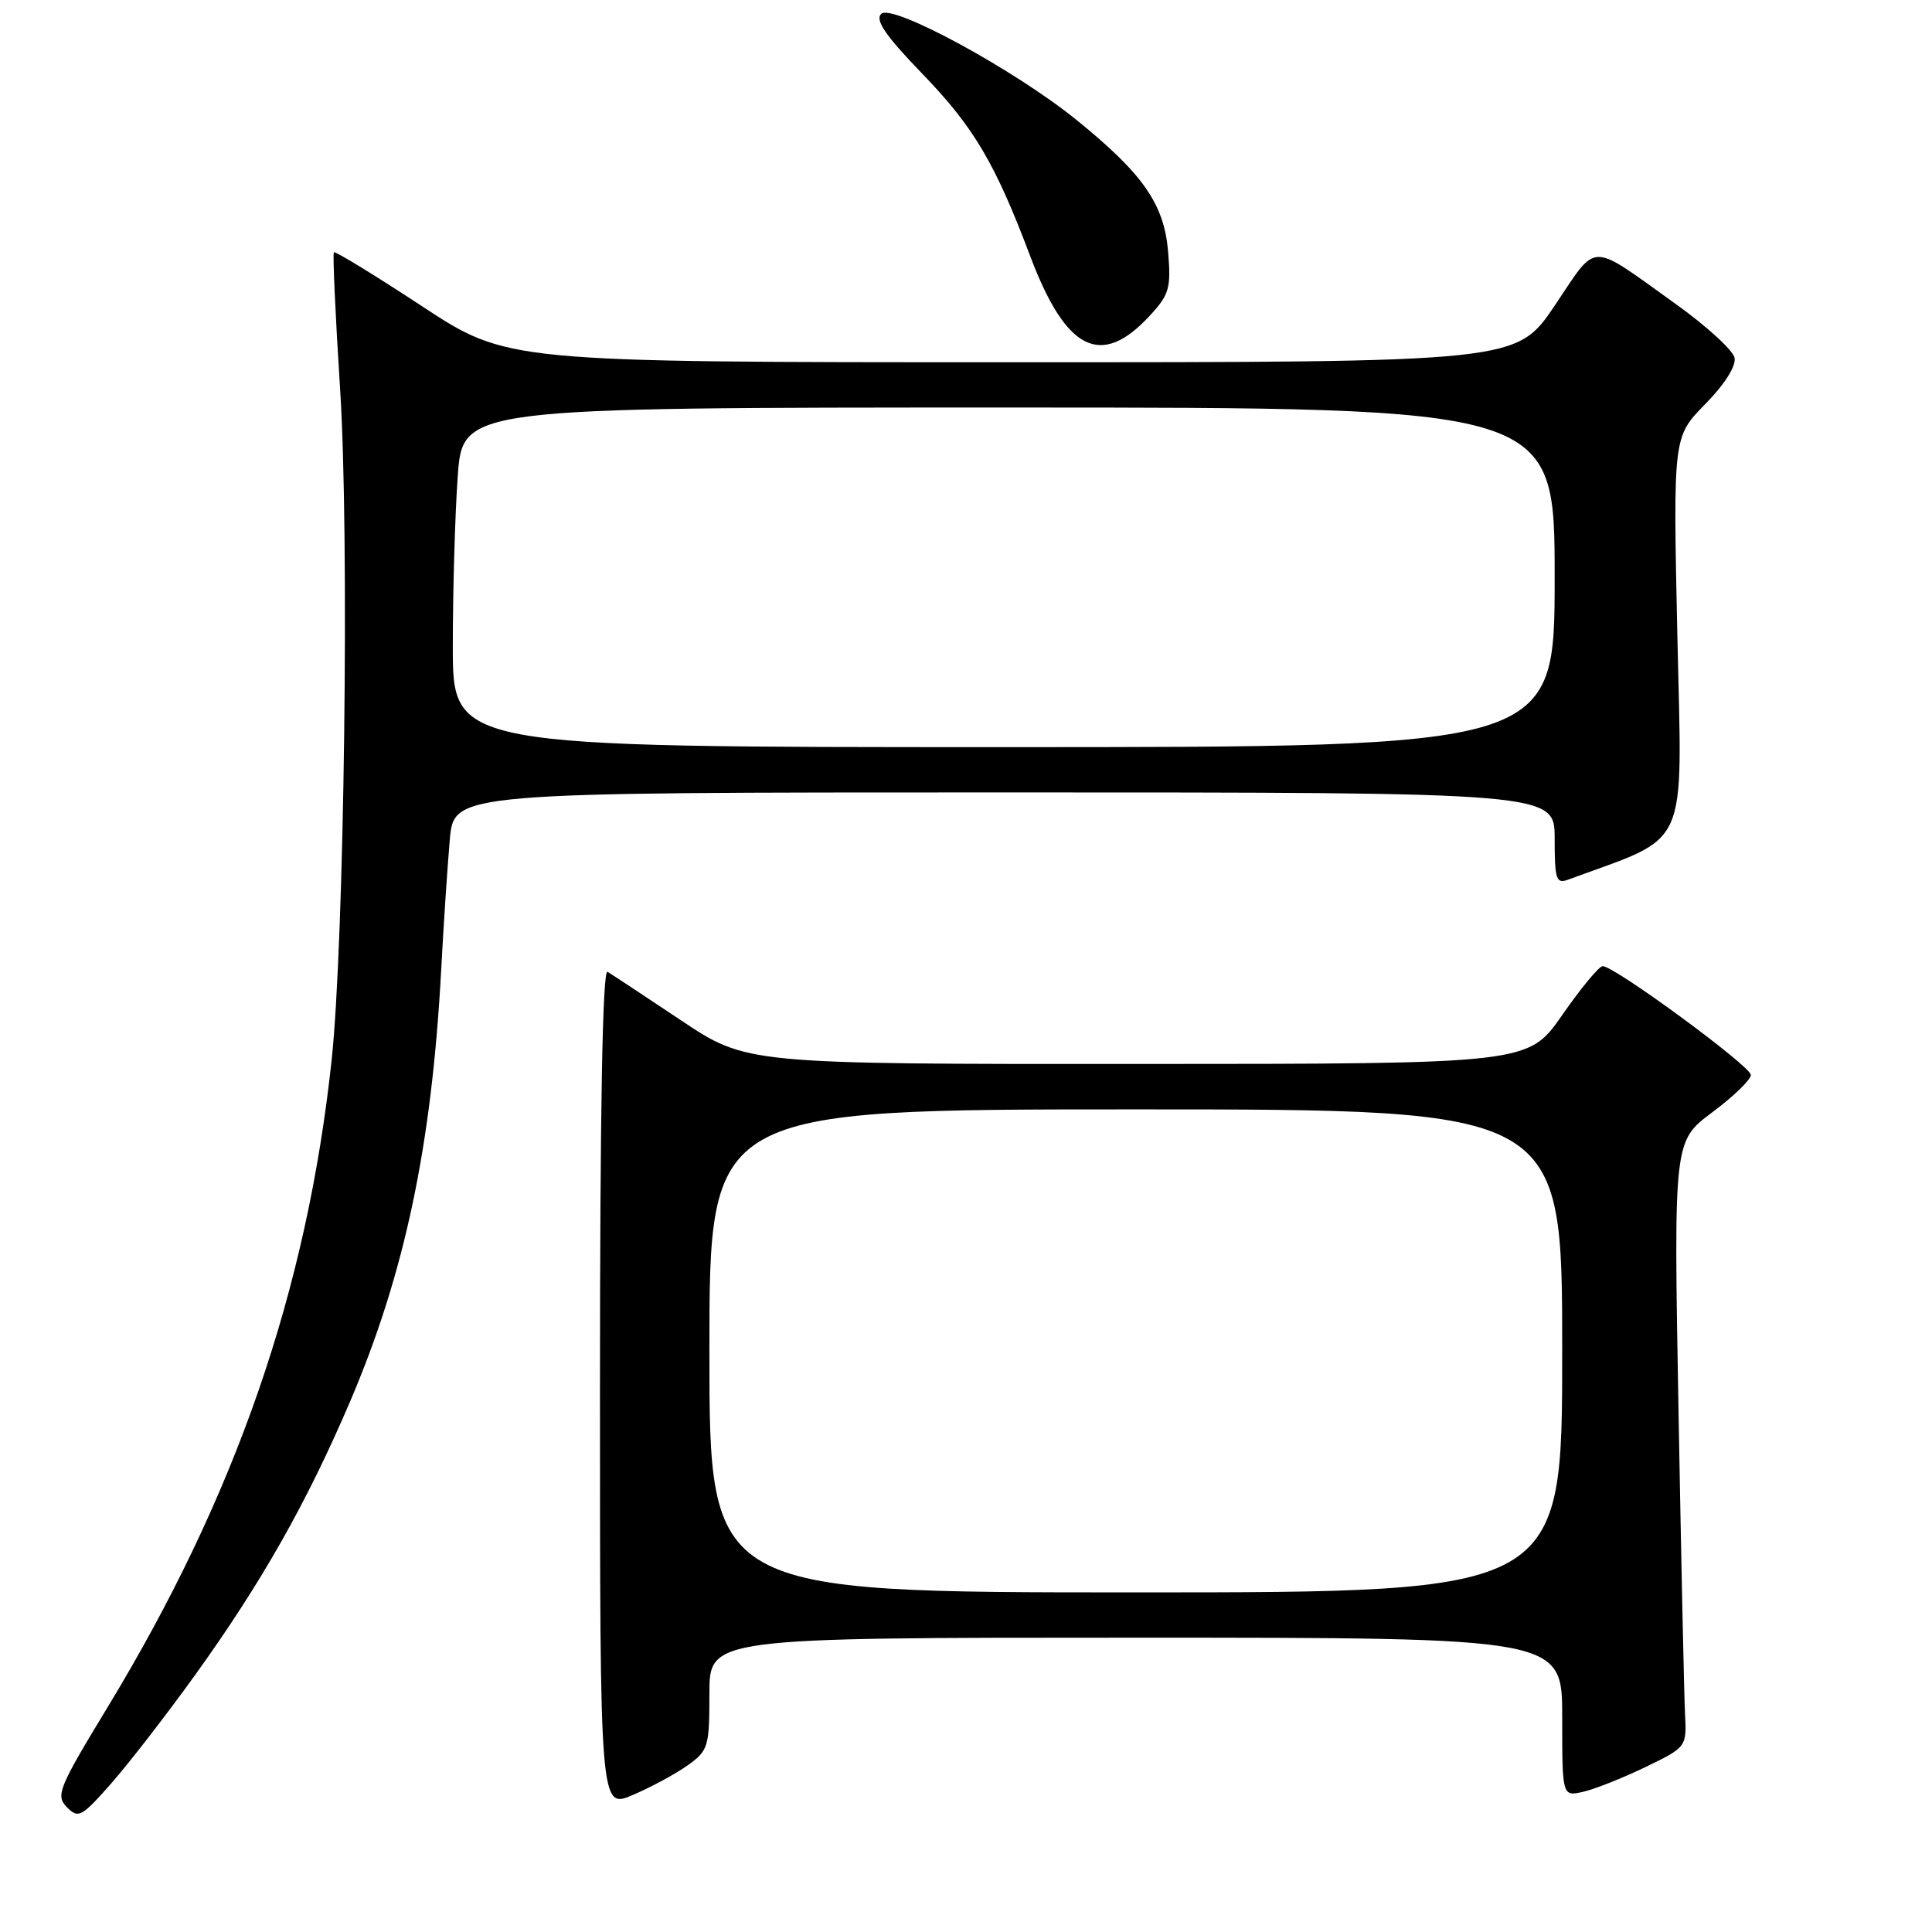 <?xml version="1.0" encoding="UTF-8" standalone="no"?>
<!DOCTYPE svg PUBLIC "-//W3C//DTD SVG 1.1//EN" "http://www.w3.org/Graphics/SVG/1.1/DTD/svg11.dtd" >
<svg xmlns="http://www.w3.org/2000/svg" xmlns:xlink="http://www.w3.org/1999/xlink" version="1.1" viewBox="0 0 256 256">
 <g >
 <path fill="currentColor"
d=" M 25.88 221.91 C 34.66 209.70 40.66 199.11 46.40 185.68 C 53.64 168.72 57.21 151.80 58.46 128.50 C 58.78 122.45 59.30 114.69 59.60 111.25 C 60.16 105.00 60.16 105.00 133.08 105.00 C 206.00 105.00 206.00 105.00 206.00 111.11 C 206.00 116.50 206.20 117.14 207.75 116.57 C 224.08 110.56 222.89 113.20 222.26 84.32 C 221.69 57.89 221.69 57.89 225.94 53.56 C 228.52 50.94 230.05 48.52 229.84 47.42 C 229.65 46.42 226.12 43.20 222.00 40.25 C 210.39 31.95 211.78 31.93 206.01 40.49 C 200.94 48.00 200.94 48.00 134.07 48.00 C 67.21 48.00 67.21 48.00 55.88 40.55 C 49.65 36.46 44.42 33.25 44.24 33.43 C 44.07 33.60 44.44 41.79 45.07 51.62 C 46.31 70.97 45.63 124.78 43.94 140.50 C 40.66 171.02 31.25 198.20 14.29 226.16 C 7.74 236.95 7.35 237.92 8.86 239.46 C 10.38 241.00 10.80 240.78 14.74 236.31 C 17.07 233.66 22.08 227.19 25.88 221.91 Z  M 91.11 233.92 C 93.85 231.97 94.00 231.48 94.00 224.43 C 94.00 217.00 94.00 217.00 150.50 217.00 C 207.00 217.00 207.00 217.00 207.00 227.52 C 207.00 238.04 207.00 238.04 209.75 237.43 C 211.26 237.09 214.97 235.62 218.00 234.16 C 223.50 231.50 223.50 231.50 223.27 227.00 C 223.15 224.53 222.76 206.46 222.41 186.86 C 221.77 151.21 221.77 151.21 226.88 147.39 C 229.70 145.29 232.00 143.06 232.00 142.44 C 232.00 141.28 213.90 127.99 212.36 128.02 C 211.89 128.02 209.47 130.94 207.00 134.50 C 202.50 140.97 202.50 140.97 150.71 140.98 C 98.92 141.00 98.92 141.00 90.21 135.18 C 85.42 131.98 81.05 129.10 80.50 128.77 C 79.84 128.39 79.50 147.06 79.50 183.95 C 79.50 239.71 79.50 239.71 83.86 237.84 C 86.27 236.81 89.53 235.05 91.11 233.92 Z  M 152.36 41.82 C 154.94 39.03 155.18 38.18 154.78 33.35 C 154.26 27.06 151.48 23.05 142.65 15.90 C 134.42 9.23 118.18 0.42 116.76 1.84 C 115.93 2.67 117.35 4.74 122.18 9.74 C 129.04 16.84 131.86 21.61 136.52 33.97 C 141.26 46.52 145.91 48.83 152.36 41.82 Z  M 60.00 85.65 C 60.00 78.31 60.29 68.19 60.65 63.15 C 61.30 54.00 61.30 54.00 133.65 54.00 C 206.00 54.00 206.00 54.00 206.00 76.50 C 206.00 99.00 206.00 99.00 133.00 99.00 C 60.00 99.00 60.00 99.00 60.00 85.65 Z  M 94.00 179.00 C 94.00 147.00 94.00 147.00 150.50 147.00 C 207.00 147.00 207.00 147.00 207.00 179.00 C 207.00 211.00 207.00 211.00 150.50 211.00 C 94.00 211.00 94.00 211.00 94.00 179.00 Z "/>
</g>
</svg>